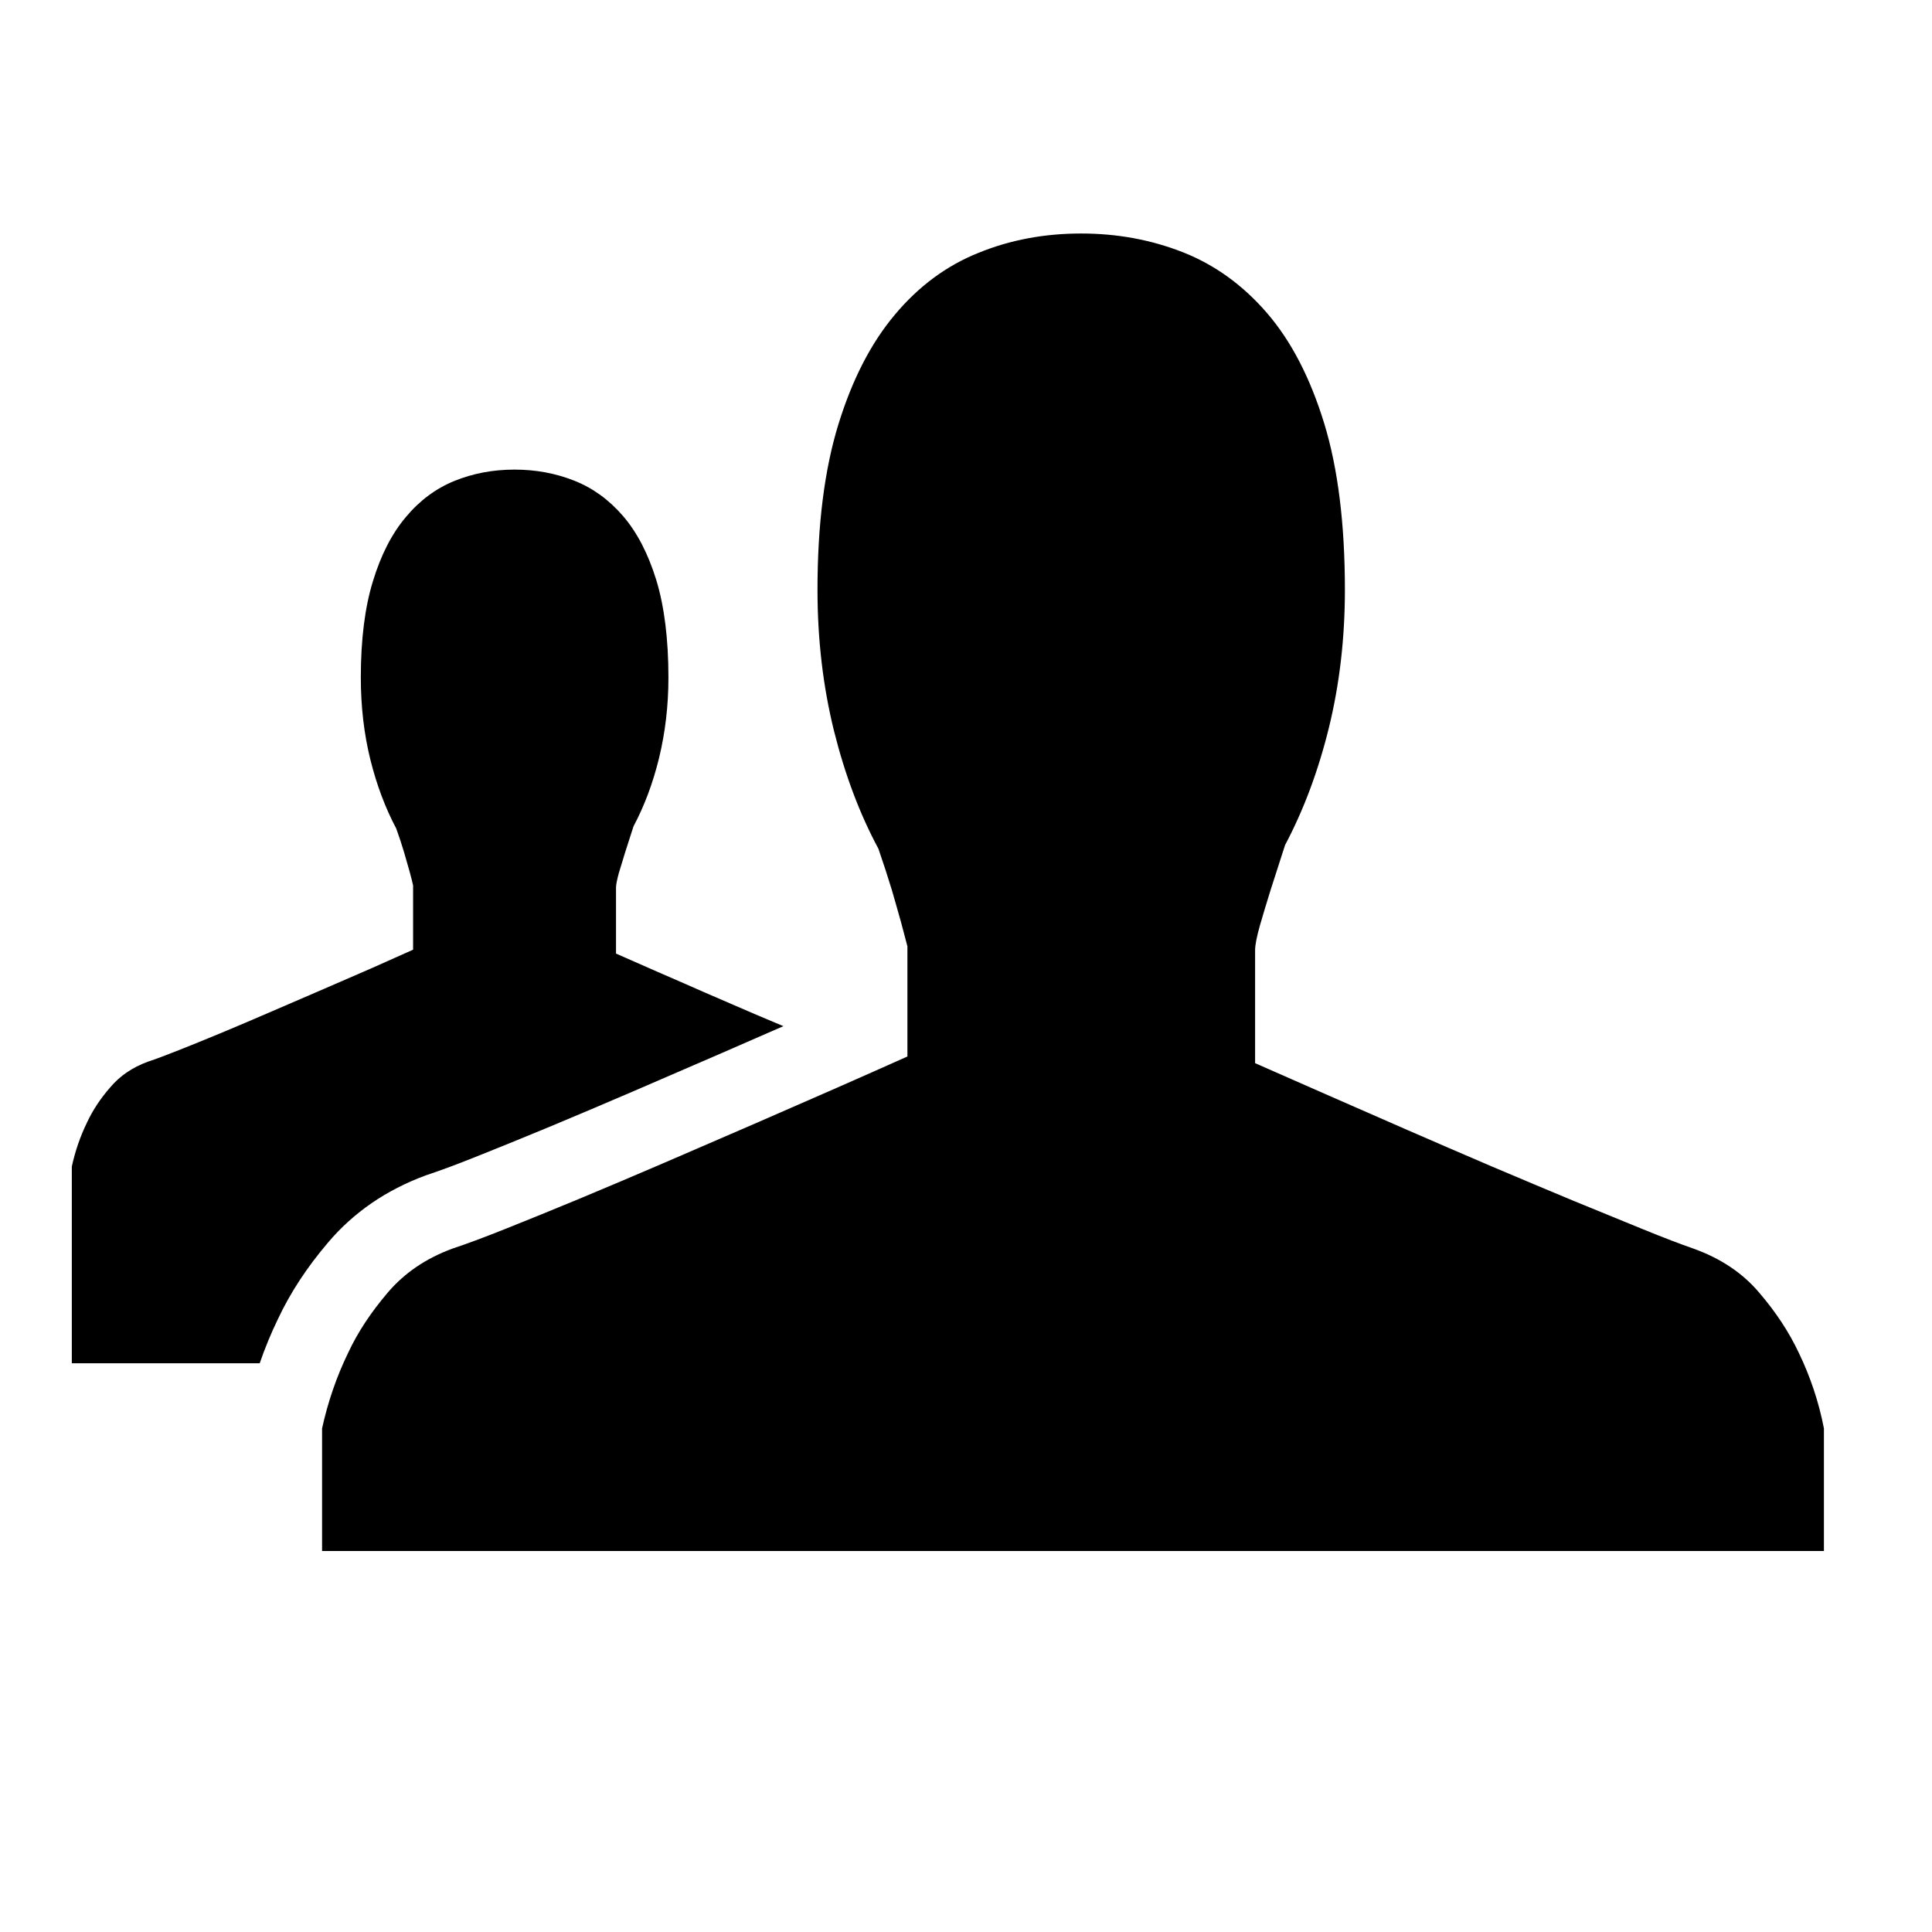<?xml version="1.0" encoding="utf-8"?>
<!-- Generator: Adobe Illustrator 15.1.0, SVG Export Plug-In . SVG Version: 6.00 Build 0)  -->
<!DOCTYPE svg PUBLIC "-//W3C//DTD SVG 1.1//EN" "http://www.w3.org/Graphics/SVG/1.1/DTD/svg11.dtd">
<svg version="1.1" id="Layer_1" xmlns="http://www.w3.org/2000/svg" xmlns:xlink="http://www.w3.org/1999/xlink" x="0px" y="0px"
	 width="400px" height="400px" viewBox="0 0 400 400" enable-background="new 0 0 400 400" xml:space="preserve">
<g>
	<path d="M259.855,196.729v23.389c4.262,1.858,9.137,4.009,14.58,6.413c5.472,2.391,11.098,4.863,16.9,7.403
		c5.807,2.546,11.673,5.045,17.596,7.6c5.939,2.53,11.574,4.877,16.92,7.113c5.309,2.179,10.113,4.135,14.382,5.885
		c4.277,1.745,7.714,3.055,10.382,3.981c5.603,2.009,10.155,5.028,13.613,9.121c3.474,4.053,6.191,8.188,8.213,12.492
		c2.379,4.931,4.118,10.13,5.182,15.603v25.388H66.681v-25.388c1.21-5.473,2.986-10.672,5.38-15.603
		c2-4.305,4.754-8.439,8.205-12.492c3.477-4.093,7.942-7.112,13.399-9.121c2.791-0.924,6.467-2.28,11.004-4.096
		c4.553-1.801,9.604-3.883,15.196-6.188c5.598-2.334,11.5-4.836,17.713-7.506c6.19-2.665,12.343-5.321,18.479-7.99
		c6.131-2.693,11.936-5.194,17.394-7.601c5.482-2.414,10.277-4.541,14.42-6.396v-22.803c-0.273-1.063-0.722-2.711-1.3-4.919
		c-0.622-2.194-1.237-4.415-1.906-6.693c-0.803-2.643-1.733-5.521-2.796-8.593c-3.873-7.196-6.945-15.356-9.221-24.493
		c-2.245-9.125-3.394-18.821-3.394-29.104c0-13.453,1.438-24.866,4.301-34.189c2.873-9.333,6.771-16.919,11.718-22.787
		c4.909-5.868,10.688-10.157,17.297-12.796c6.587-2.698,13.684-4.013,21.277-4.013c7.481,0,14.498,1.3,21.106,3.898
		c6.608,2.615,12.397,6.805,17.386,12.59c5.008,5.809,8.933,13.411,11.82,22.815c2.87,9.373,4.288,20.901,4.288,34.479
		c0,10.019-1.103,19.49-3.303,28.501c-2.213,9.014-5.246,17.088-9.082,24.327c-1.068,3.296-2.086,6.427-3.015,9.361
		c-0.787,2.556-1.537,4.975-2.197,7.294C260.184,193.975,259.855,195.682,259.855,196.729L259.855,196.729z"/>
	<path d="M57.492,273.203c2.581-5.524,6.016-10.768,10.482-16.017c5.258-6.184,12.024-10.831,20.115-13.81l0.249-0.092l0.25-0.084
		c2.627-0.869,6.115-2.169,10.15-3.784c4.347-1.718,9.112-3.682,14.627-5.954l0.289-0.118c5.622-2.348,11.526-4.849,17.544-7.436
		c6.17-2.66,12.304-5.305,18.37-7.943c2.922-1.284,5.77-2.524,8.54-3.73c1.385-0.601,2.744-1.195,4.088-1.779
		c-1.948-0.818-3.94-1.657-6.013-2.536c-3.474-1.497-6.89-2.962-10.278-4.443c-3.388-1.48-6.655-2.935-9.851-4.304
		c-3.182-1.41-6.025-2.667-8.515-3.746v-13.649c0-0.615,0.205-1.606,0.576-2.99c0.402-1.338,0.832-2.752,1.292-4.245
		c0.552-1.706,1.124-3.549,1.755-5.462c2.247-4.222,4.024-8.944,5.3-14.183c1.27-5.269,1.93-10.786,1.93-16.626
		c0-7.921-0.84-14.655-2.494-20.118c-1.694-5.494-3.98-9.92-6.903-13.315c-2.914-3.383-6.293-5.829-10.137-7.337
		c-3.867-1.525-7.947-2.276-12.324-2.276c-4.426,0-8.548,0.768-12.42,2.331c-3.854,1.567-7.215,4.053-10.069,7.476
		c-2.895,3.411-5.172,7.841-6.834,13.303c-1.669,5.407-2.507,12.082-2.507,19.936c0,5.981,0.656,11.653,1.969,16.974
		c1.325,5.324,3.122,10.062,5.367,14.296c0.635,1.771,1.194,3.449,1.646,5.002c0.391,1.326,0.755,2.61,1.119,3.91
		c0.336,1.284,0.604,2.237,0.722,2.864v13.303c-2.371,1.075-5.183,2.304-8.377,3.741c-3.168,1.387-6.57,2.852-10.165,4.414
		c-3.557,1.552-7.16,3.104-10.751,4.639c-3.647,1.581-7.096,3.049-10.347,4.403c-3.261,1.354-6.217,2.555-8.864,3.604
		c-2.639,1.048-4.778,1.86-6.412,2.391c-3.206,1.174-5.795,2.946-7.798,5.32c-2.061,2.363-3.647,4.793-4.812,7.294
		c-1.392,2.863-2.438,5.911-3.132,9.099v40.725h38.9C54.842,279.138,56.084,276.113,57.492,273.203z"/>
</g>
</svg>
